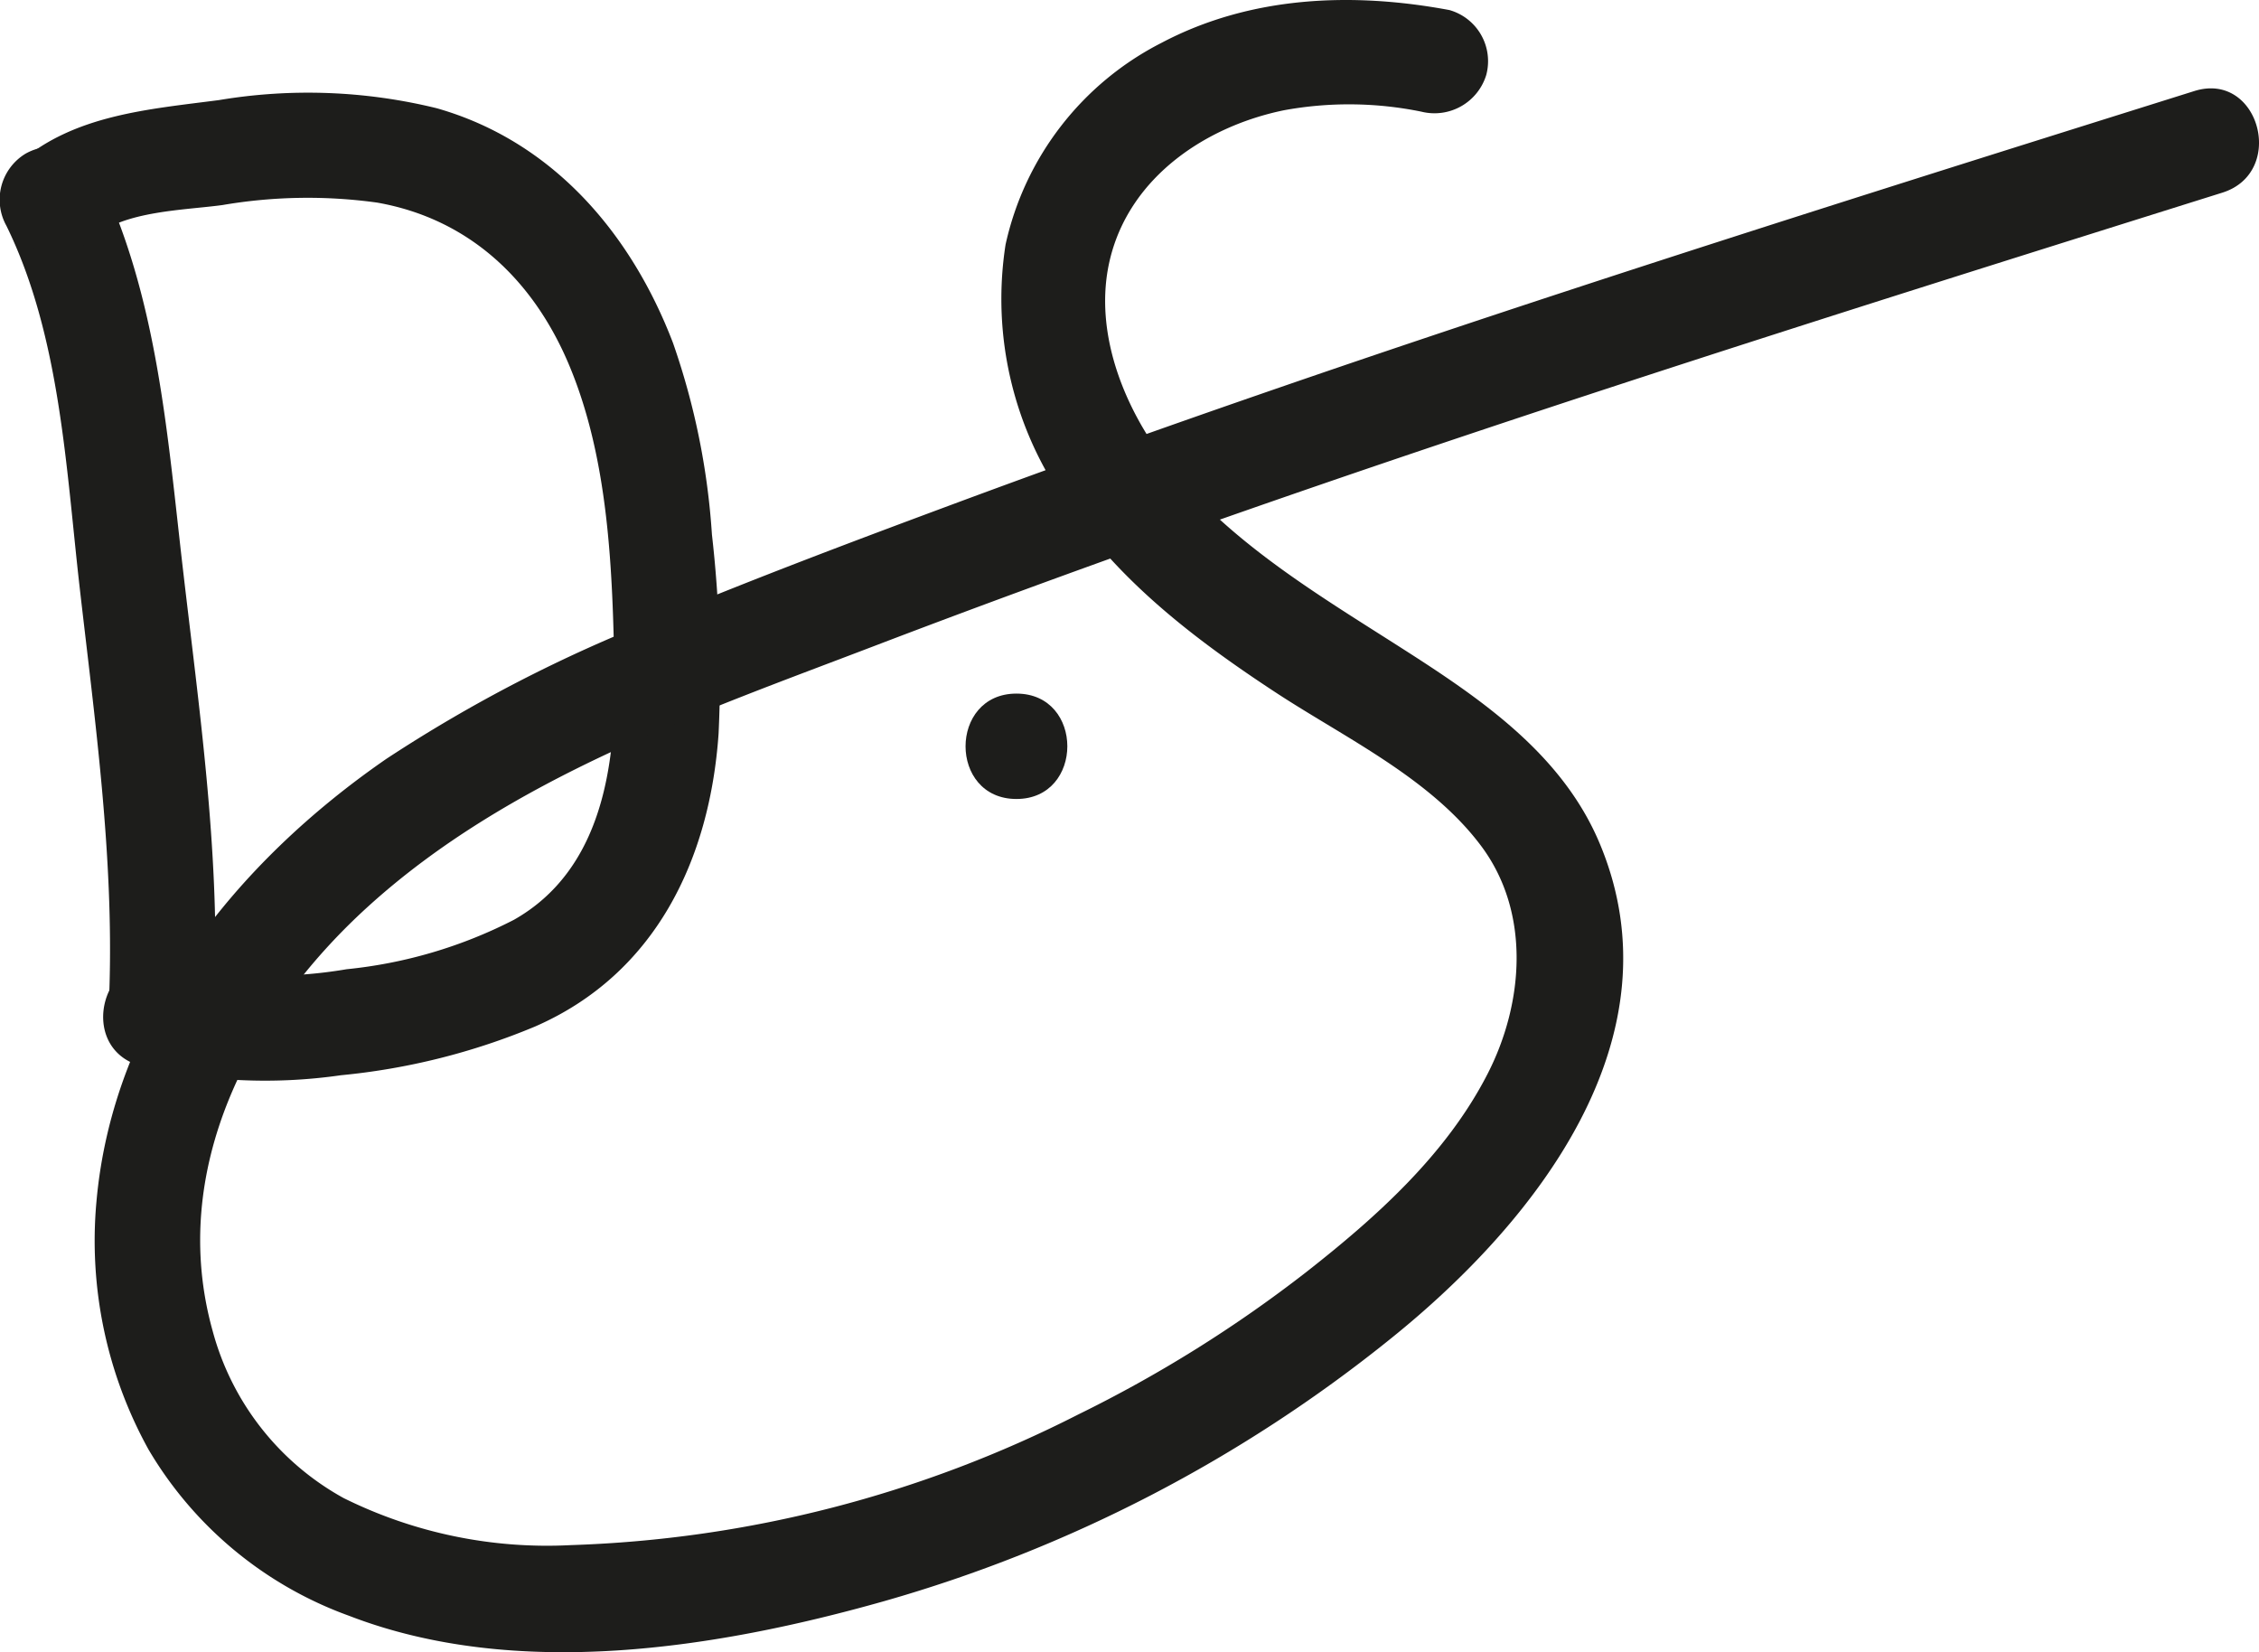 <svg xmlns="http://www.w3.org/2000/svg" viewBox="0 0 107.193 78.39"><defs><style>.cls-1{fill:#1d1d1b;}</style></defs><g id="Layer_2" data-name="Layer 2"><g id="Layer_1-2" data-name="Layer 1"><path class="cls-1" d="M.307,10.718c2.56,5.224,2.825,11.499,3.477,17.187.724,6.316,1.613,12.674,1.407,19.045-.104,3.218,4.896,3.215,5,0,.216-6.686-.748-13.371-1.517-19.998-.736-6.344-1.198-12.94-4.05-18.759a2.524,2.524,0,0,0-3.42-.897A2.552,2.552,0,0,0,.307,10.718Z"/><path class="cls-1" d="M4.43,11.266C5.886,9.999,8.752,9.976,10.56,9.728a23.989,23.989,0,0,1,7.34-.115c4.334.765,7.373,3.638,9.07,7.624,1.927,4.527,2.099,9.85,2.187,14.7.079,4.378-.593,9.337-4.768,11.702A22.207,22.207,0,0,1,16.449,45.985a21.609,21.609,0,0,1-8.464-.238c-3.099-.888-4.422,3.936-1.329,4.821a25.236,25.236,0,0,0,9.521.447,31.695,31.695,0,0,0,9.214-2.312c5.711-2.491,8.292-7.921,8.707-13.894a58.998,58.998,0,0,0-.316-9.449,34.211,34.211,0,0,0-1.848-9.091C29.946,11.069,26.22,6.698,20.723,5.135a25.606,25.606,0,0,0-10.339-.385c-3.317.434-6.862.694-9.489,2.981a2.523,2.523,0,0,0,0,3.536,2.549,2.549,0,0,0,3.536,0Z"/><path class="cls-1" d="M48.232,37.908c3.217,0,3.223-5,0-5-3.217,0-3.223,5,0,5Z"/><path class="cls-1" d="M68.78.478C64.167-.385,59.348-.198,55.124,2.028a14.155,14.155,0,0,0-7.408,9.573,16.78,16.78,0,0,0,2.97,12.396c2.534,3.69,6.121,6.411,9.825,8.843,3.294,2.163,7.357,4.069,9.77,7.295,2.357,3.151,2.032,7.449.307,10.815-1.962,3.827-5.271,6.792-8.612,9.41A62.317,62.317,0,0,1,51.163,67.111a57.041,57.041,0,0,1-24.071,6.197,21.714,21.714,0,0,1-10.781-2.229,12.858,12.858,0,0,1-6.222-7.938c-2.134-7.641,1.786-15.047,7.356-20.112,6.712-6.104,15.711-9.197,24.042-12.38,18.676-7.135,37.719-13.253,56.784-19.252q3.59-1.13,7.181-2.256c3.06-.96,1.753-5.789-1.329-4.821C84.357,10.524,64.58,16.731,45.155,23.946,40.487,25.68,35.821,27.439,31.223,29.351A69.169,69.169,0,0,0,18.335,36.003C11.221,40.914,5.36,48.148,4.576,57.019a20.469,20.469,0,0,0,2.473,11.756,18.233,18.233,0,0,0,9.506,7.883c7.95,3.072,17.449,1.558,25.407-.693a67.93,67.93,0,0,0,24.04-12.461C72.829,58.014,79.797,49.269,75.903,40.006c-1.801-4.284-5.725-6.914-9.502-9.325-3.695-2.358-7.518-4.641-10.436-7.975-2.421-2.766-4.222-6.829-3.261-10.54.987-3.813,4.54-6.181,8.228-6.936a17.127,17.127,0,0,1,6.519.069A2.568,2.568,0,0,0,70.526,3.553,2.522,2.522,0,0,0,68.78.478Z"/></g></g></svg>